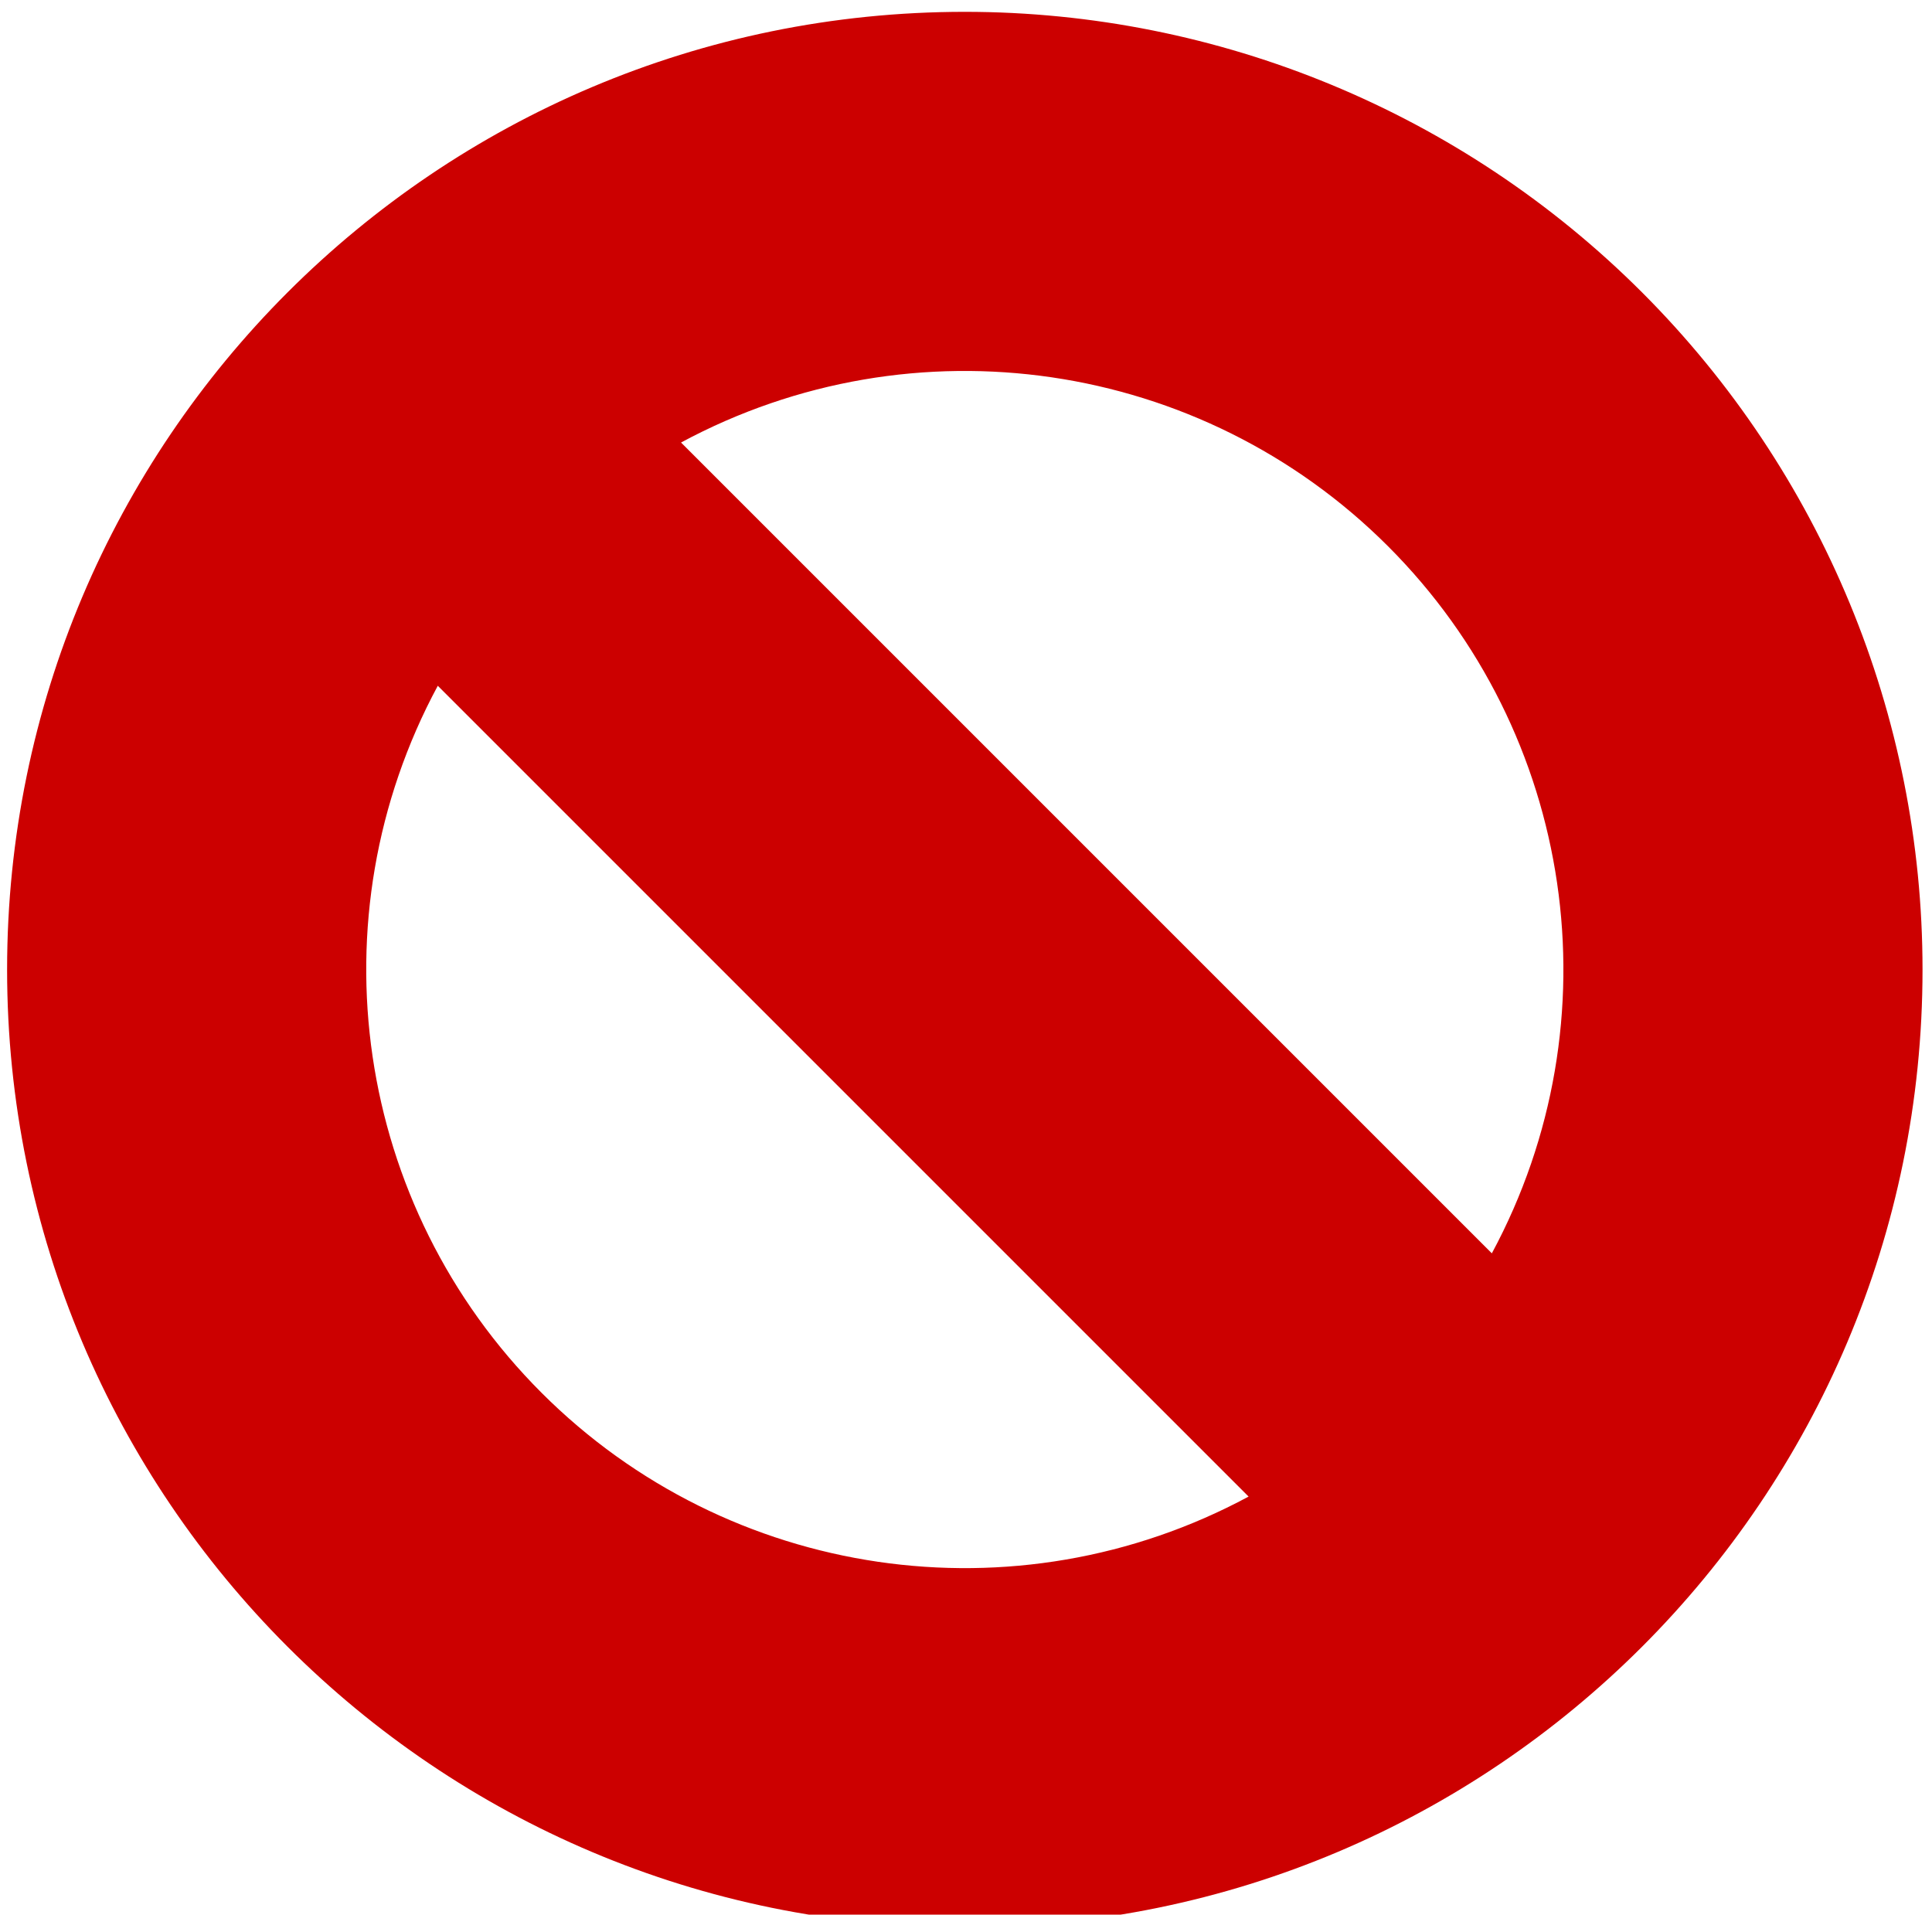 <svg version="1.1" viewBox="0.0 0.0 726.228 719.703" fill="none" stroke="none"
     stroke-linecap="square" stroke-miterlimit="10" xmlns:xlink="http://www.w3.org/1999/xlink"
     xmlns="http://www.w3.org/2000/svg">
    <clipPath id="p.0">
        <path d="m0 0l726.228 0l0 719.703l-726.228 0l0 -719.703z" clip-rule="nonzero"/>
    </clipPath>
    <g clip-path="url(#p.0)">
        <path fill="#000000" fill-opacity="0.0" d="m0 0l726.228 0l0 719.703l-726.228 0z" fill-rule="evenodd"/>
        <path fill="#cc0000"
              d="m2.669 364.449l0 0c0 -198.823 161.177 -360.0 360.0 -360.0l0 0c95.478 0 187.045 37.928 254.558 105.442c67.513 67.513 105.442 159.081 105.442 254.558l0 0c0 198.822 -161.177 360 -360 360l0 0c-198.822 0 -360.0 -161.177 -360.0 -360zm558.106 106.672c47.107 -87.485 31.253 -195.512 -39.007 -265.771c-70.259 -70.259 -178.286 -86.114 -265.771 -39.007zm-396.212 -213.345l0 0c-47.107 87.485 -31.252 195.512 39.007 265.771c70.259 70.259 178.286 86.114 265.771 39.007z"
              fill-rule="evenodd"/>
    </g>
</svg>